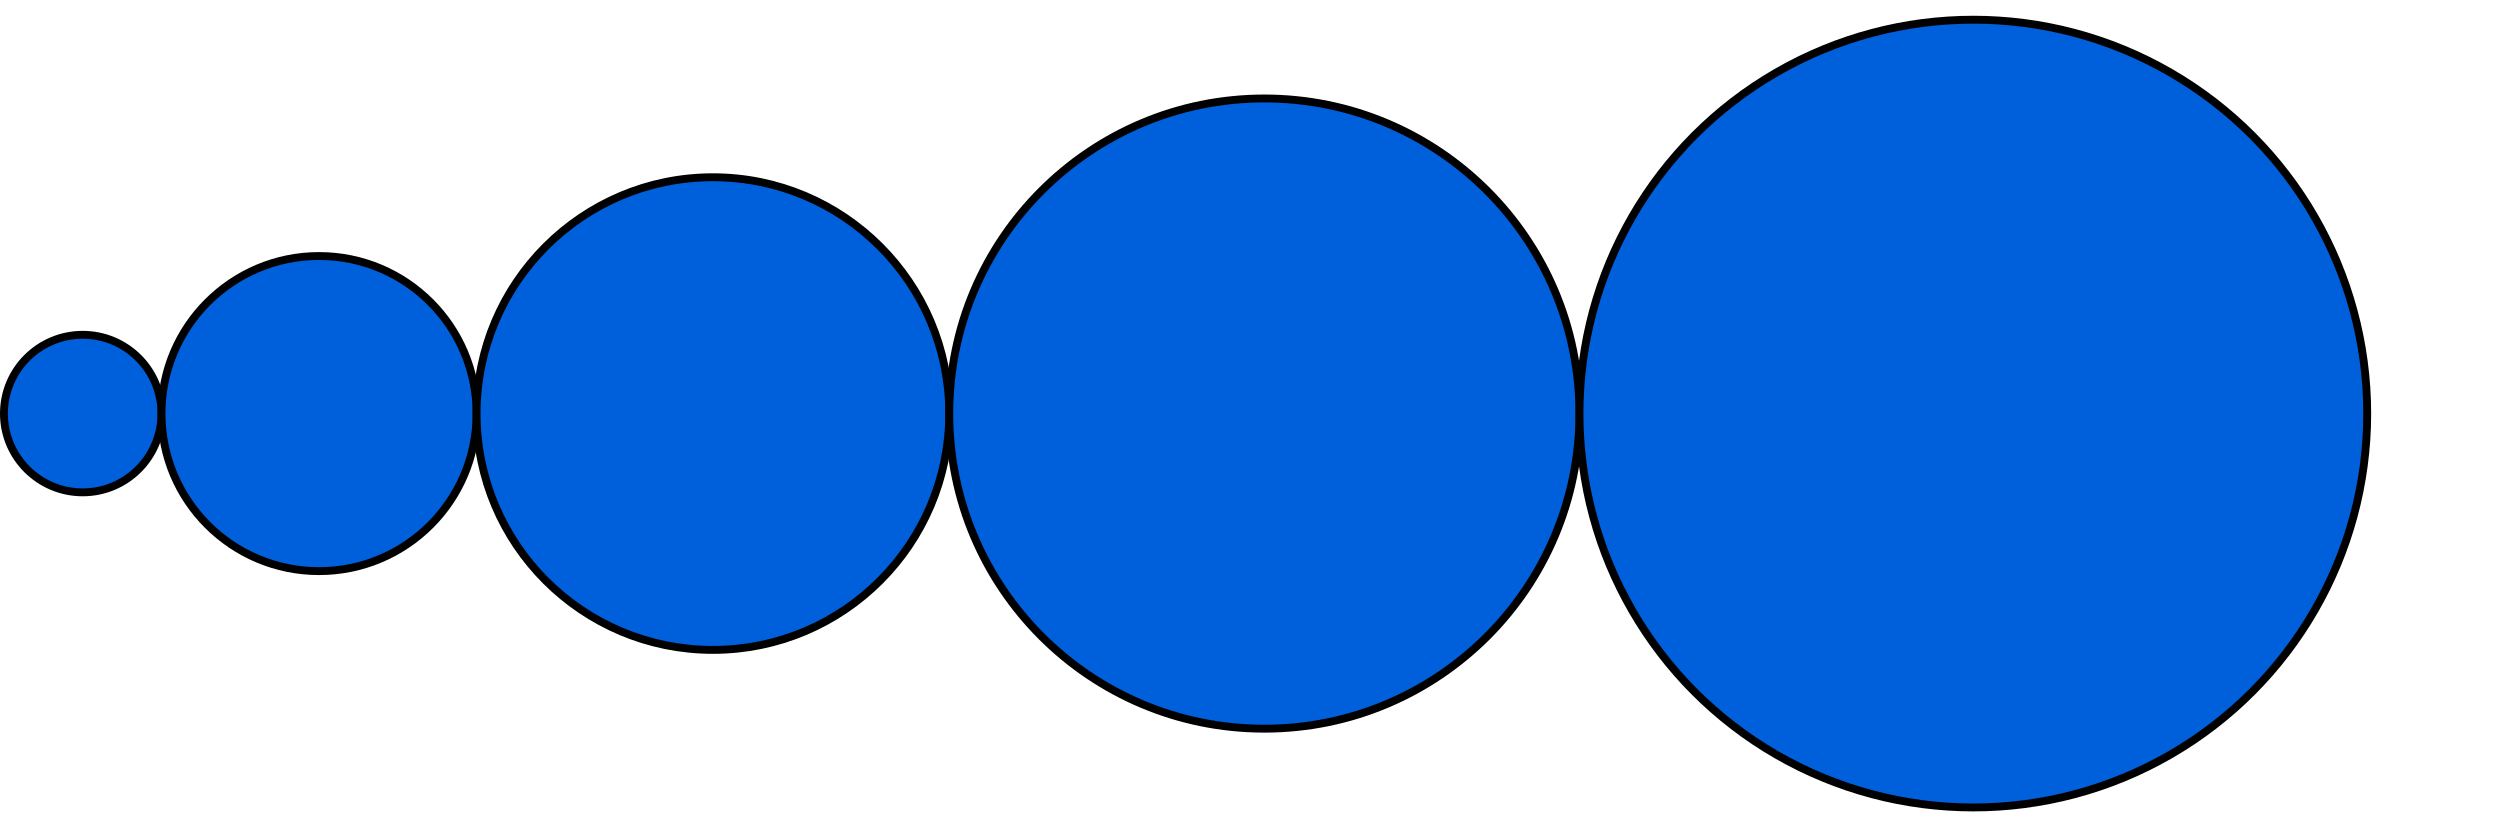 <?xml version="1.0" encoding="utf-8" ?>
<svg baseProfile="full" height="128" version="1.1" width="384" xmlns="http://www.w3.org/2000/svg" xmlns:ev="http://www.w3.org/2001/xml-events" xmlns:xlink="http://www.w3.org/1999/xlink"><defs><marker id="arrow" markerHeight="3.5" markerWidth="5" orient="auto" refX="5.0" refY="1.7"><polygon points="0,0 5,1.75 0,3.5" /></marker></defs><g style="fill:white; stroke: black; stroke-width: 0.01;" transform="scale(121.0) translate(0.105 0.525)"><g><g><g><g><g><g><g><g><g style="fill: #005fdb;" transform="scale(1)"><circle cx="0" cy="0" r="0.1" /></g><g transform="translate(0.1 0)"><g /></g></g><g transform="translate(0.3 0)"><g style="fill: #005fdb;" transform="scale(1)"><circle cx="0" cy="0" r="0.2" /></g></g></g><g transform="translate(0.5 0)"><g /></g></g><g transform="translate(0.8 0)"><g style="fill: #005fdb;" transform="scale(1)"><circle cx="0" cy="0" r="0.3" /></g></g></g><g transform="translate(1.1 0)"><g /></g></g><g transform="translate(1.5 0)"><g style="fill: #005fdb;" transform="scale(1)"><circle cx="0" cy="0" r="0.4" /></g></g></g><g transform="translate(1.9 0)"><g /></g></g><g transform="translate(2.4 0)"><g style="fill: #005fdb;" transform="scale(1)"><circle cx="0" cy="0" r="0.5" /></g></g></g></g></svg>